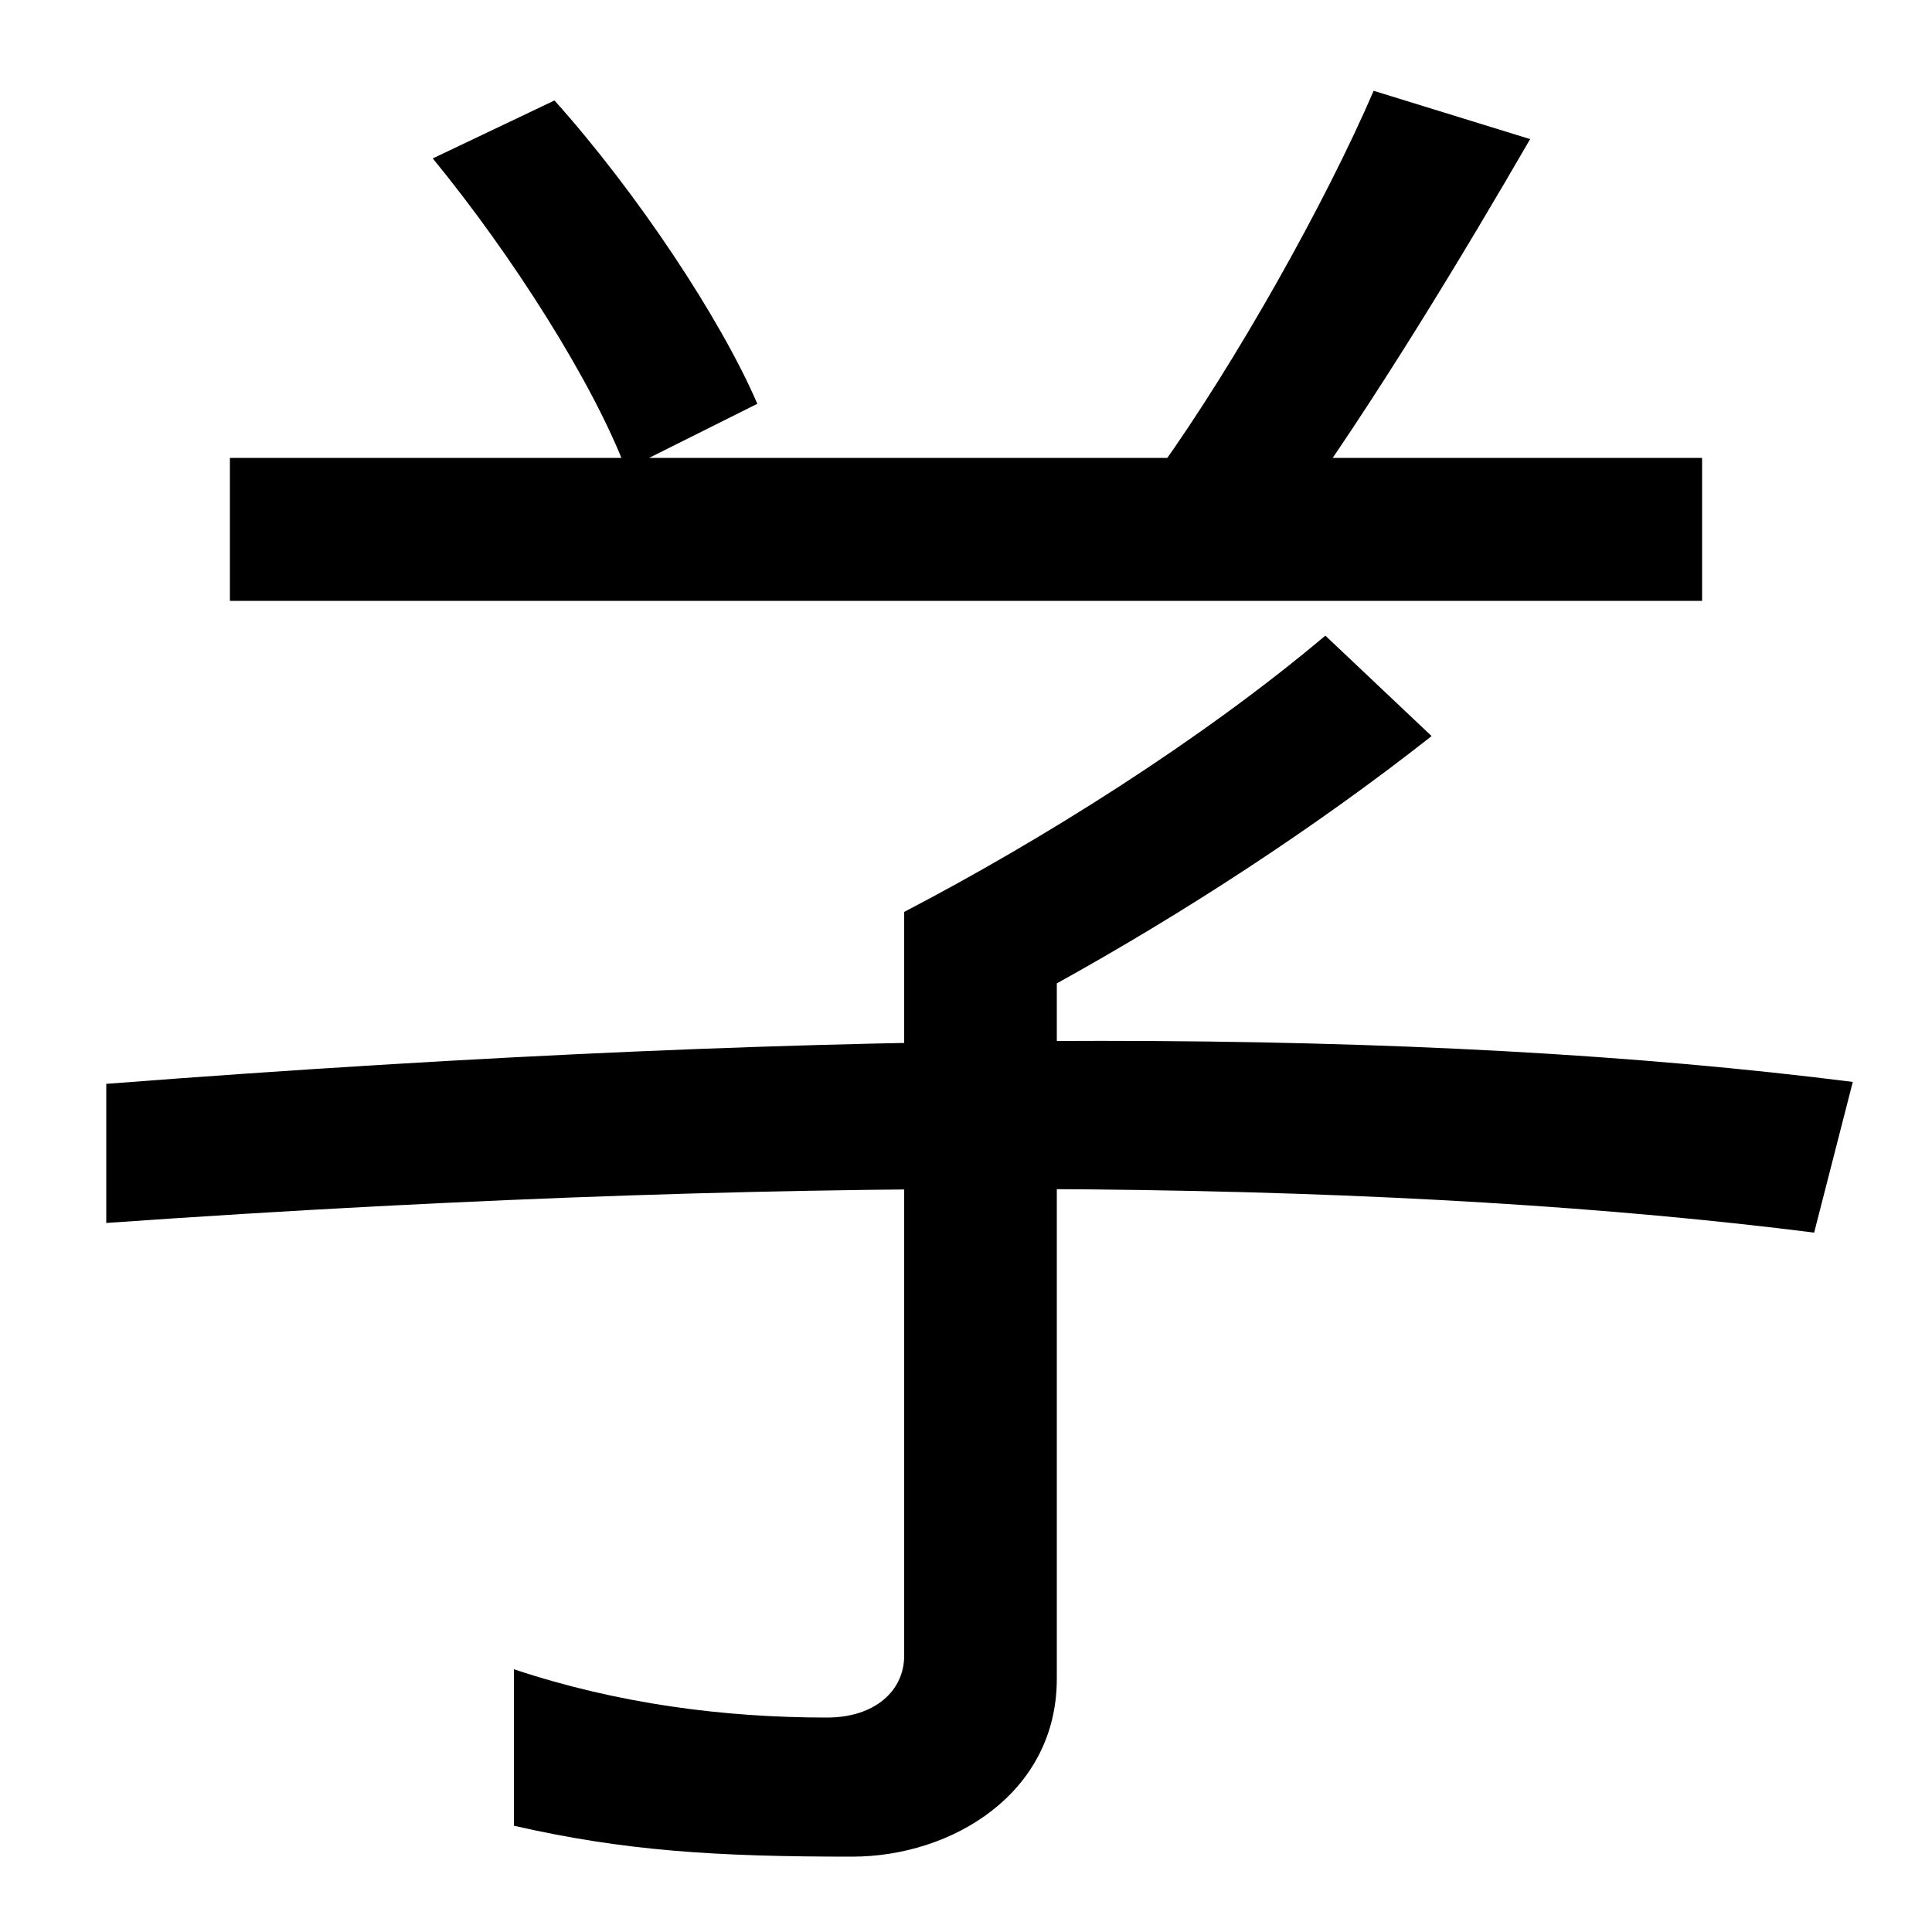 <svg xmlns="http://www.w3.org/2000/svg" width="1000" height="1000"><path d="M324 637 392 671C373 715 330 780 287 828L224 798C265 748 307 682 324 637ZM600 637 666 609C711 671 759 751 792 808L711 833C686 775 640 693 600 637ZM119 569H881V643H119ZM939 242 959 320C738 348 444 349 55 319V247C439 274 734 268 939 242ZM741 499 686 551C622 497 539 445 468 408V23C468 5 453 -9 428 -9C375 -9 320 -2 266 16V-65C323 -78 370 -81 441 -81C493 -81 547 -48 547 11V371C612 407 680 451 741 499Z" transform="translate(0, 880) scale(1,-1)" /></svg>